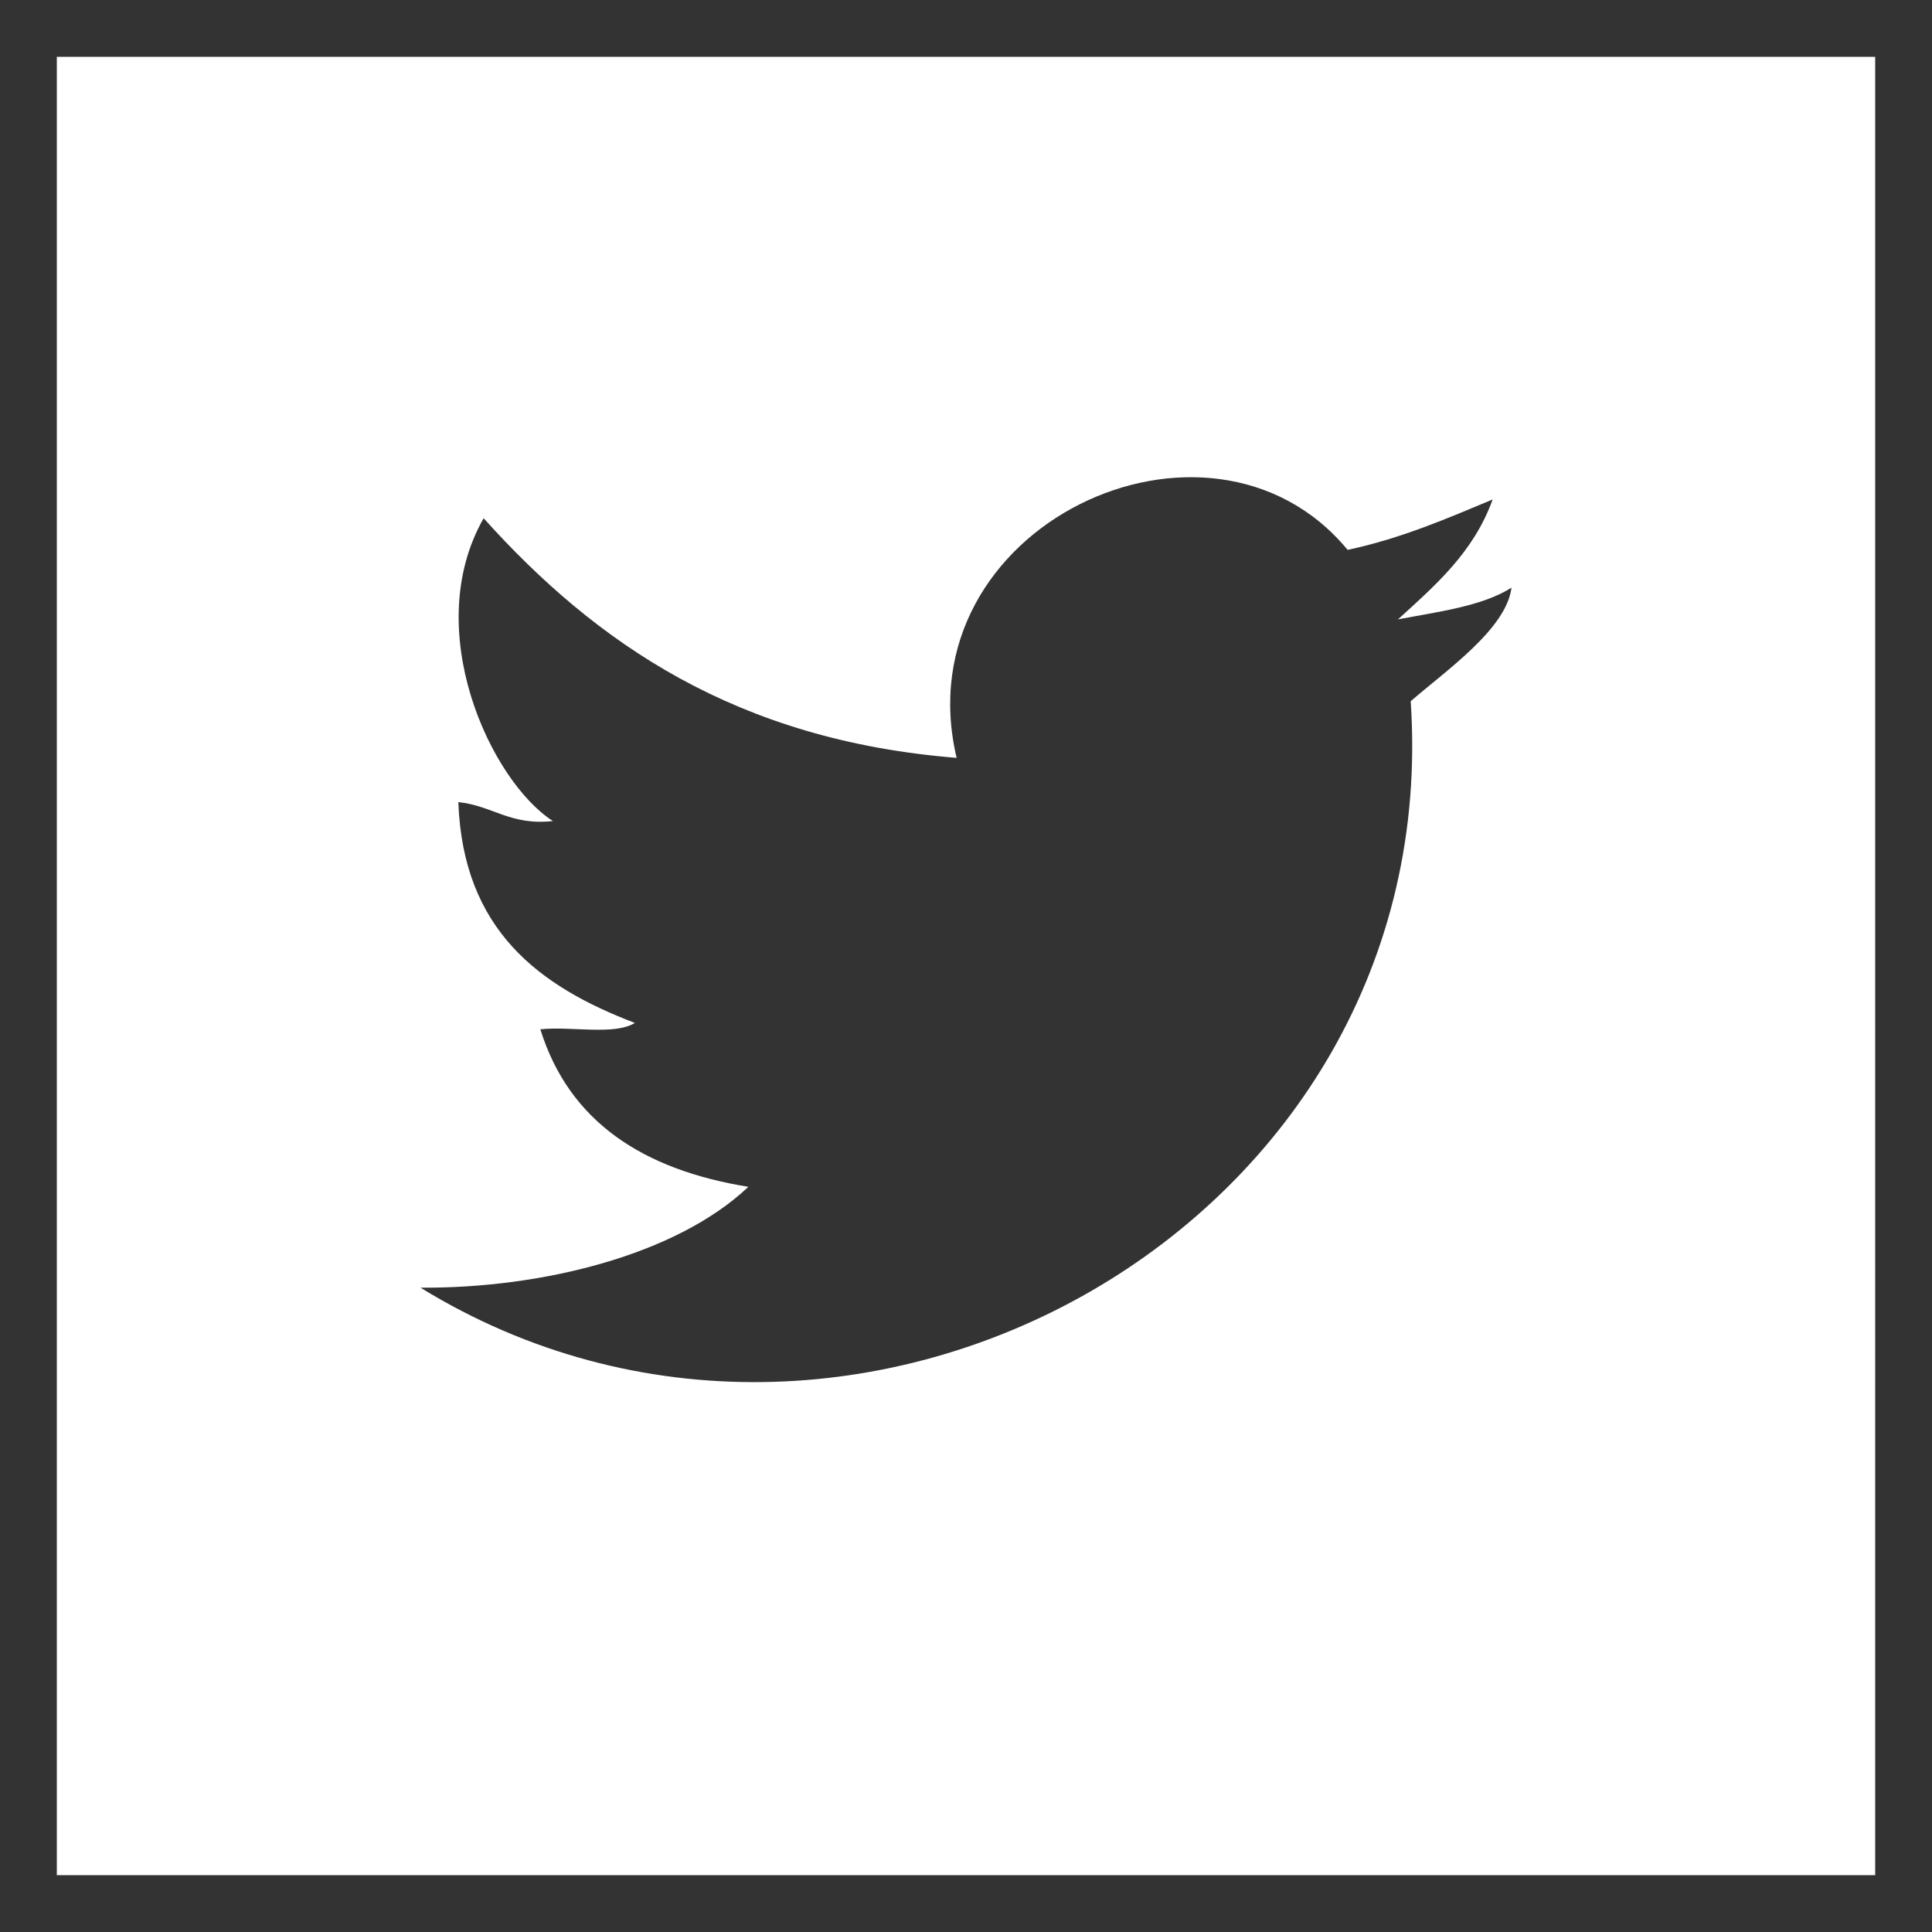 <?xml version="1.0" encoding="utf-8"?>
<!DOCTYPE svg PUBLIC "-//W3C//DTD SVG 1.1 Tiny//EN" "http://www.w3.org/Graphics/SVG/1.1/DTD/svg11-tiny.dtd">
<svg version="1.1" baseProfile="tiny" id="Layer_1" xmlns="http://www.w3.org/2000/svg" xmlns:xlink="http://www.w3.org/1999/xlink"
	 x="0px" y="0px" width="34px" height="34px" viewBox="0 0 34 34" xml:space="preserve">
<rect x="0" y="0" width="34" height="34" fill="#333333" stroke="none"/>
<g>
	<path fill="none" d="M26.268,8.789c-0.809,0.338-1.607,0.685-2.552,0.887c-2.432-2.945-7.843-0.418-6.881,3.66
		c-3.87-0.309-6.345-2.015-8.324-4.217c-1.12,1.967,0.128,4.629,1.219,5.329c-0.75,0.084-1.061-0.271-1.664-0.333
		c0.082,2.25,1.42,3.244,3.107,3.886c-0.365,0.225-1.125,0.055-1.664,0.112c0.508,1.633,1.815,2.475,3.661,2.772
		c-1.269,1.202-3.637,1.789-5.77,1.775c7.612,4.68,18.05-1.08,17.426-10.321c0.635-0.55,1.683-1.273,1.773-1.998
		c-0.521,0.328-1.281,0.421-1.998,0.558C25.262,10.299,25.936,9.714,26.268,8.789z"/>
	<path fill="#FFFFFF" d="M1,1v32h32V1H1z M24.826,12.34C25.45,21.581,15.012,27.341,7.4,22.661c2.133,0.014,4.501-0.573,5.77-1.775
		c-1.846-0.298-3.153-1.14-3.661-2.772c0.539-0.058,1.299,0.112,1.664-0.112c-1.687-0.642-3.025-1.636-3.107-3.886
		c0.603,0.062,0.914,0.417,1.664,0.333c-1.091-0.7-2.339-3.362-1.219-5.329c1.979,2.202,4.454,3.908,8.324,4.217
		c-0.962-4.078,4.449-6.605,6.881-3.66c0.944-0.202,1.743-0.549,2.552-0.887c-0.332,0.925-1.006,1.51-1.666,2.11
		c0.717-0.137,1.477-0.229,1.998-0.558C26.509,11.066,25.461,11.79,24.826,12.34z"/>
</g>
</svg>
